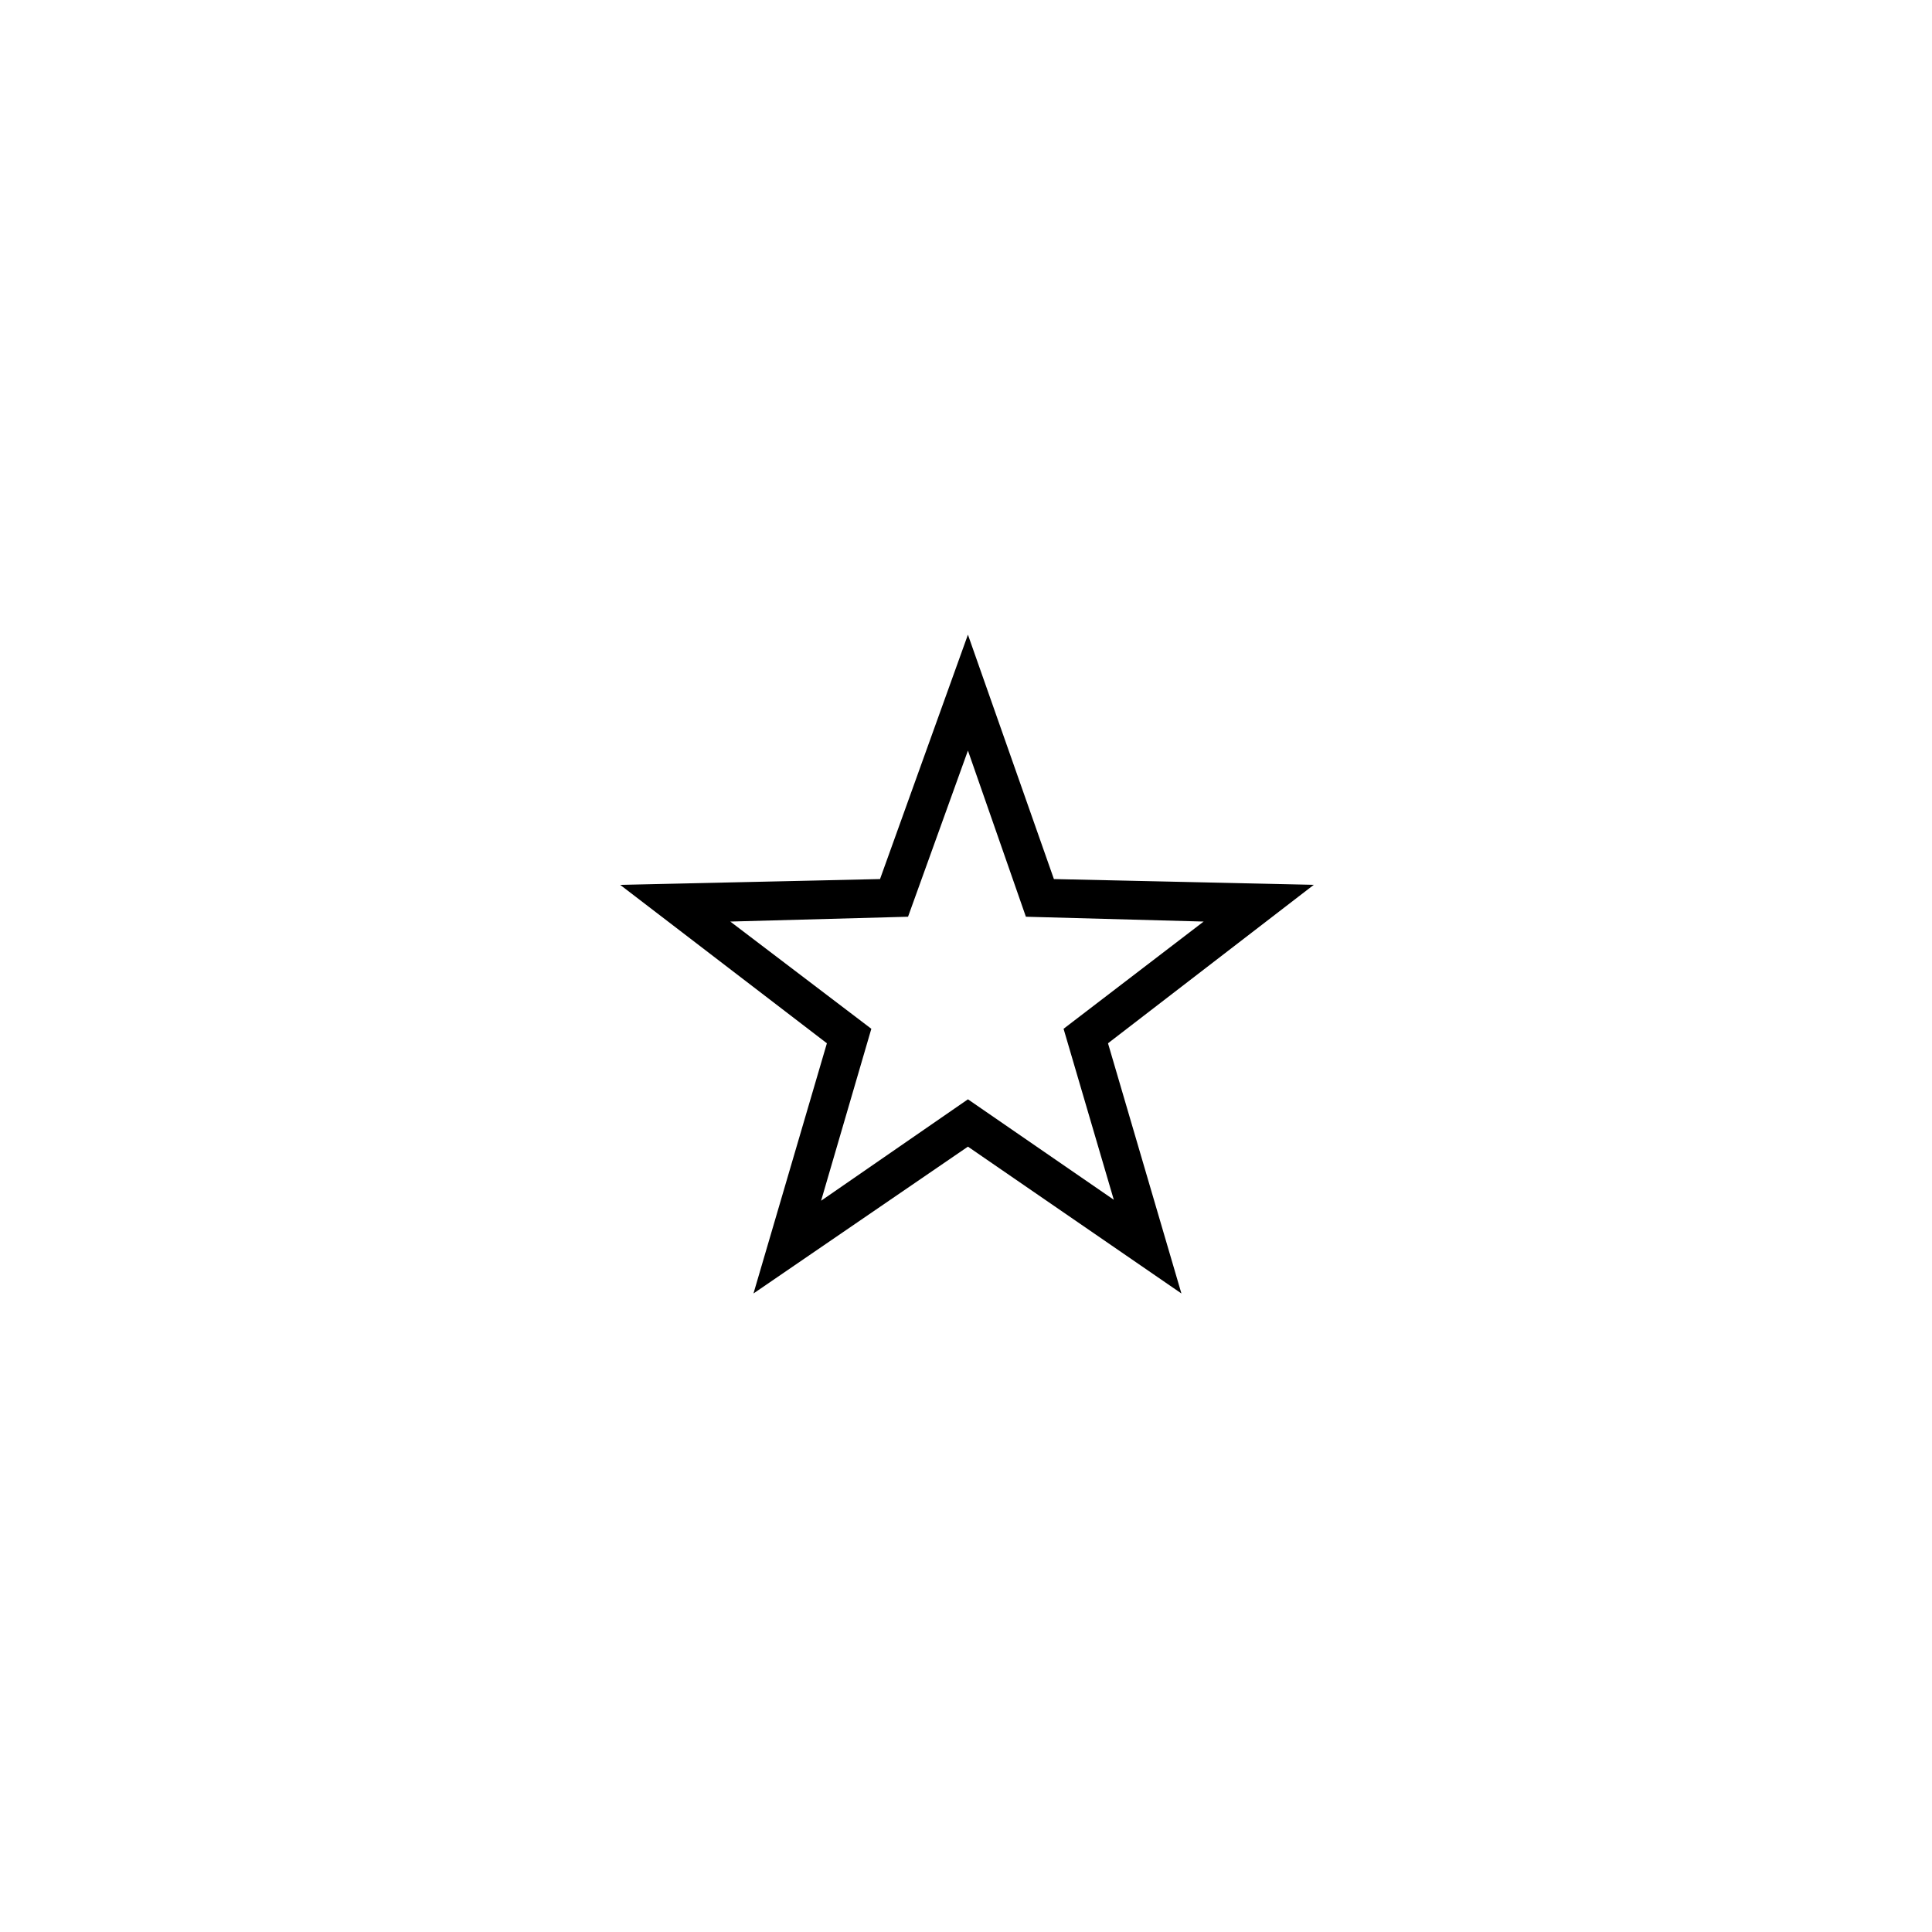 
<svg xmlns="http://www.w3.org/2000/svg" version="1.1" xmlns:xlink="http://www.w3.org/1999/xlink" preserveAspectRatio="none" x="0px" y="0px" width="100px" height="100px" viewBox="0 0 100 100">
<defs>
<g id="Layer1_0_FILL">
<path fill="#000000" stroke="none" d="
M 50.1 32.85
L 45.55 45.5 32.1 45.8 42.8 54 39 66.95 50.1 59.35 61.15 66.95 57.35 54 68 45.8 54.55 45.5 50.1 32.85
M 47 47.45
L 50.1 38.85 53.1 47.45 62.3 47.7 55.05 53.25 57.65 62.1 50.1 56.9 42.5 62.15 45.1 53.25 37.8 47.7 47 47.45 Z"/>
</g>
</defs>

<g transform="matrix( 1, 0, 0, 1, 0,0) ">
<use xlink:href="#Layer1_0_FILL"/>
</g>
</svg>
